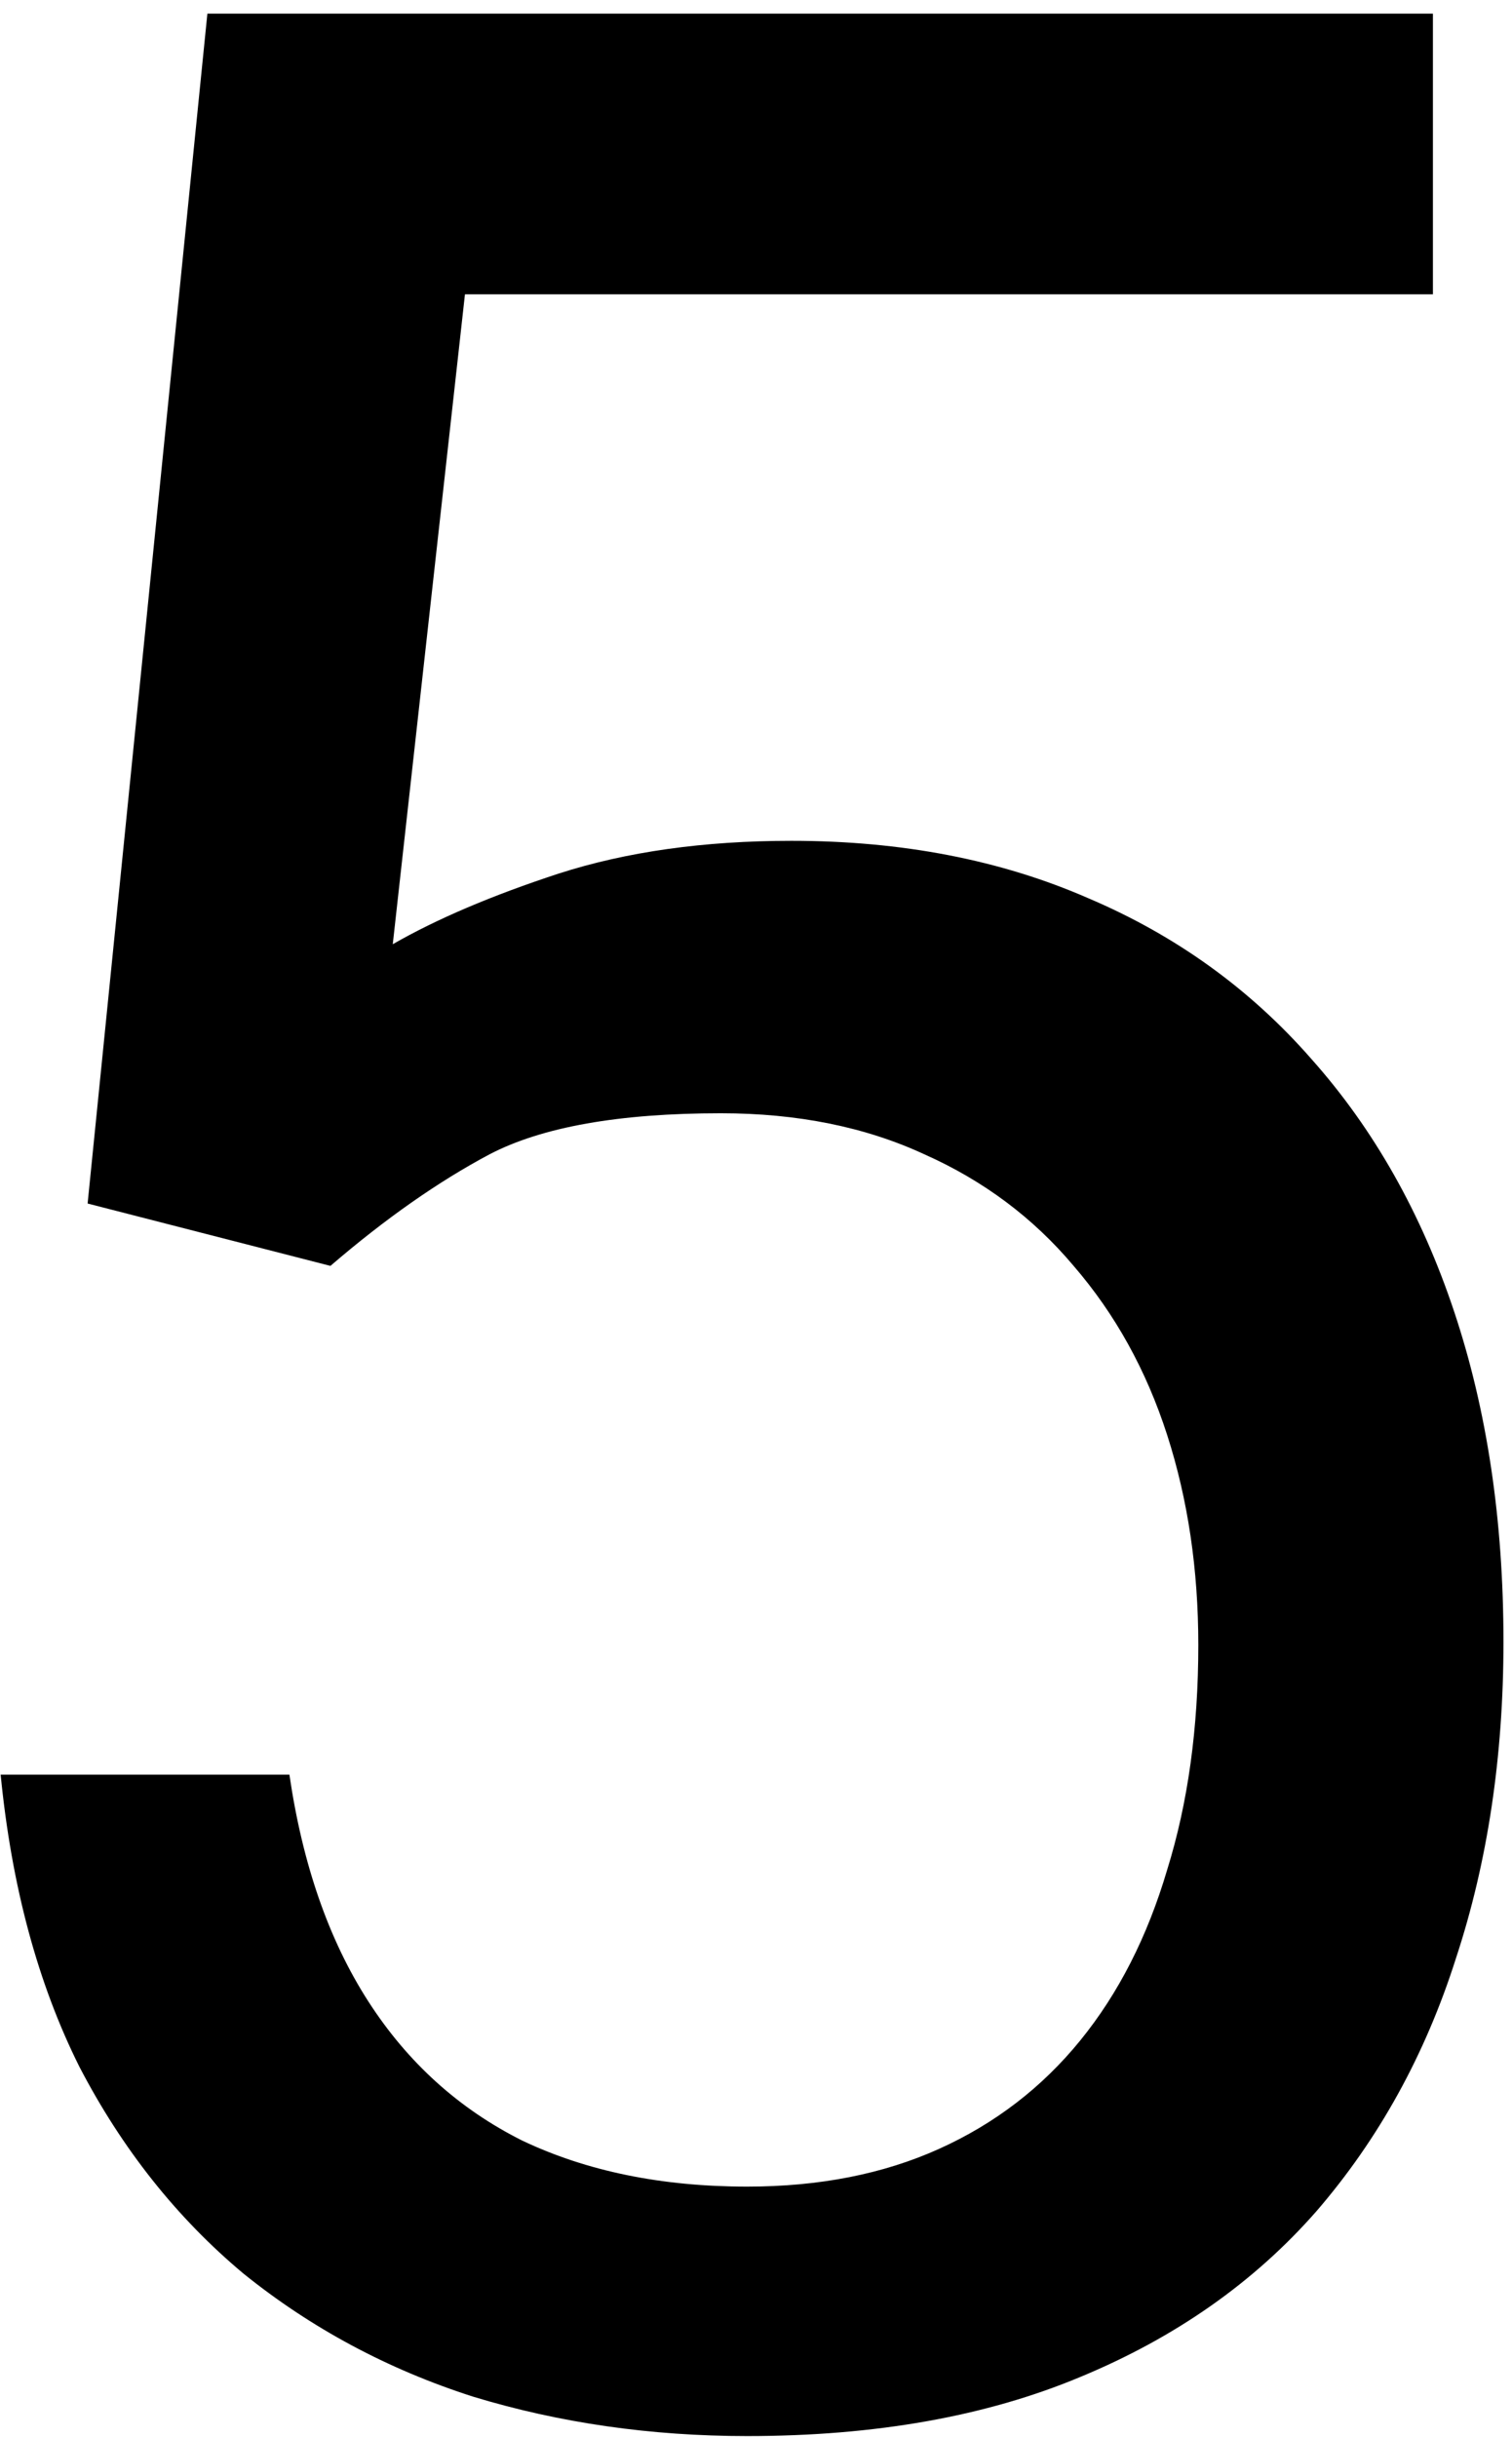 <svg width="90" height="145" viewBox="0 0 90 145" fill="none" xmlns="http://www.w3.org/2000/svg">
<path d="M19.668 75.324L5.215 71.613L12.344 0.812H85.293V17.512H27.676L23.379 56.184C25.983 54.686 29.271 53.286 33.242 51.984C37.279 50.682 41.901 50.031 47.109 50.031C53.685 50.031 59.577 51.171 64.785 53.449C69.993 55.663 74.421 58.853 78.066 63.02C81.777 67.186 84.609 72.199 86.562 78.059C88.516 83.918 89.492 90.461 89.492 97.688C89.492 104.523 88.548 110.806 86.66 116.535C84.837 122.264 82.07 127.277 78.359 131.574C74.648 135.806 69.961 139.094 64.297 141.438C58.698 143.781 52.09 144.953 44.473 144.953C38.743 144.953 33.307 144.172 28.164 142.609C23.086 140.982 18.529 138.54 14.492 135.285C10.521 131.965 7.266 127.863 4.727 122.98C2.253 118.033 0.69 112.238 0.039 105.598H17.227C18.008 110.936 19.57 115.428 21.914 119.074C24.258 122.72 27.318 125.487 31.094 127.375C34.935 129.198 39.395 130.109 44.473 130.109C48.77 130.109 52.578 129.361 55.898 127.863C59.219 126.366 62.018 124.217 64.297 121.418C66.576 118.618 68.301 115.233 69.473 111.262C70.71 107.29 71.328 102.831 71.328 97.883C71.328 93.391 70.71 89.224 69.473 85.383C68.236 81.542 66.38 78.189 63.906 75.324C61.497 72.46 58.535 70.246 55.02 68.684C51.504 67.056 47.467 66.242 42.91 66.242C36.855 66.242 32.266 67.056 29.141 68.684C26.081 70.311 22.923 72.525 19.668 75.324Z" fill="black"/>
</svg>
